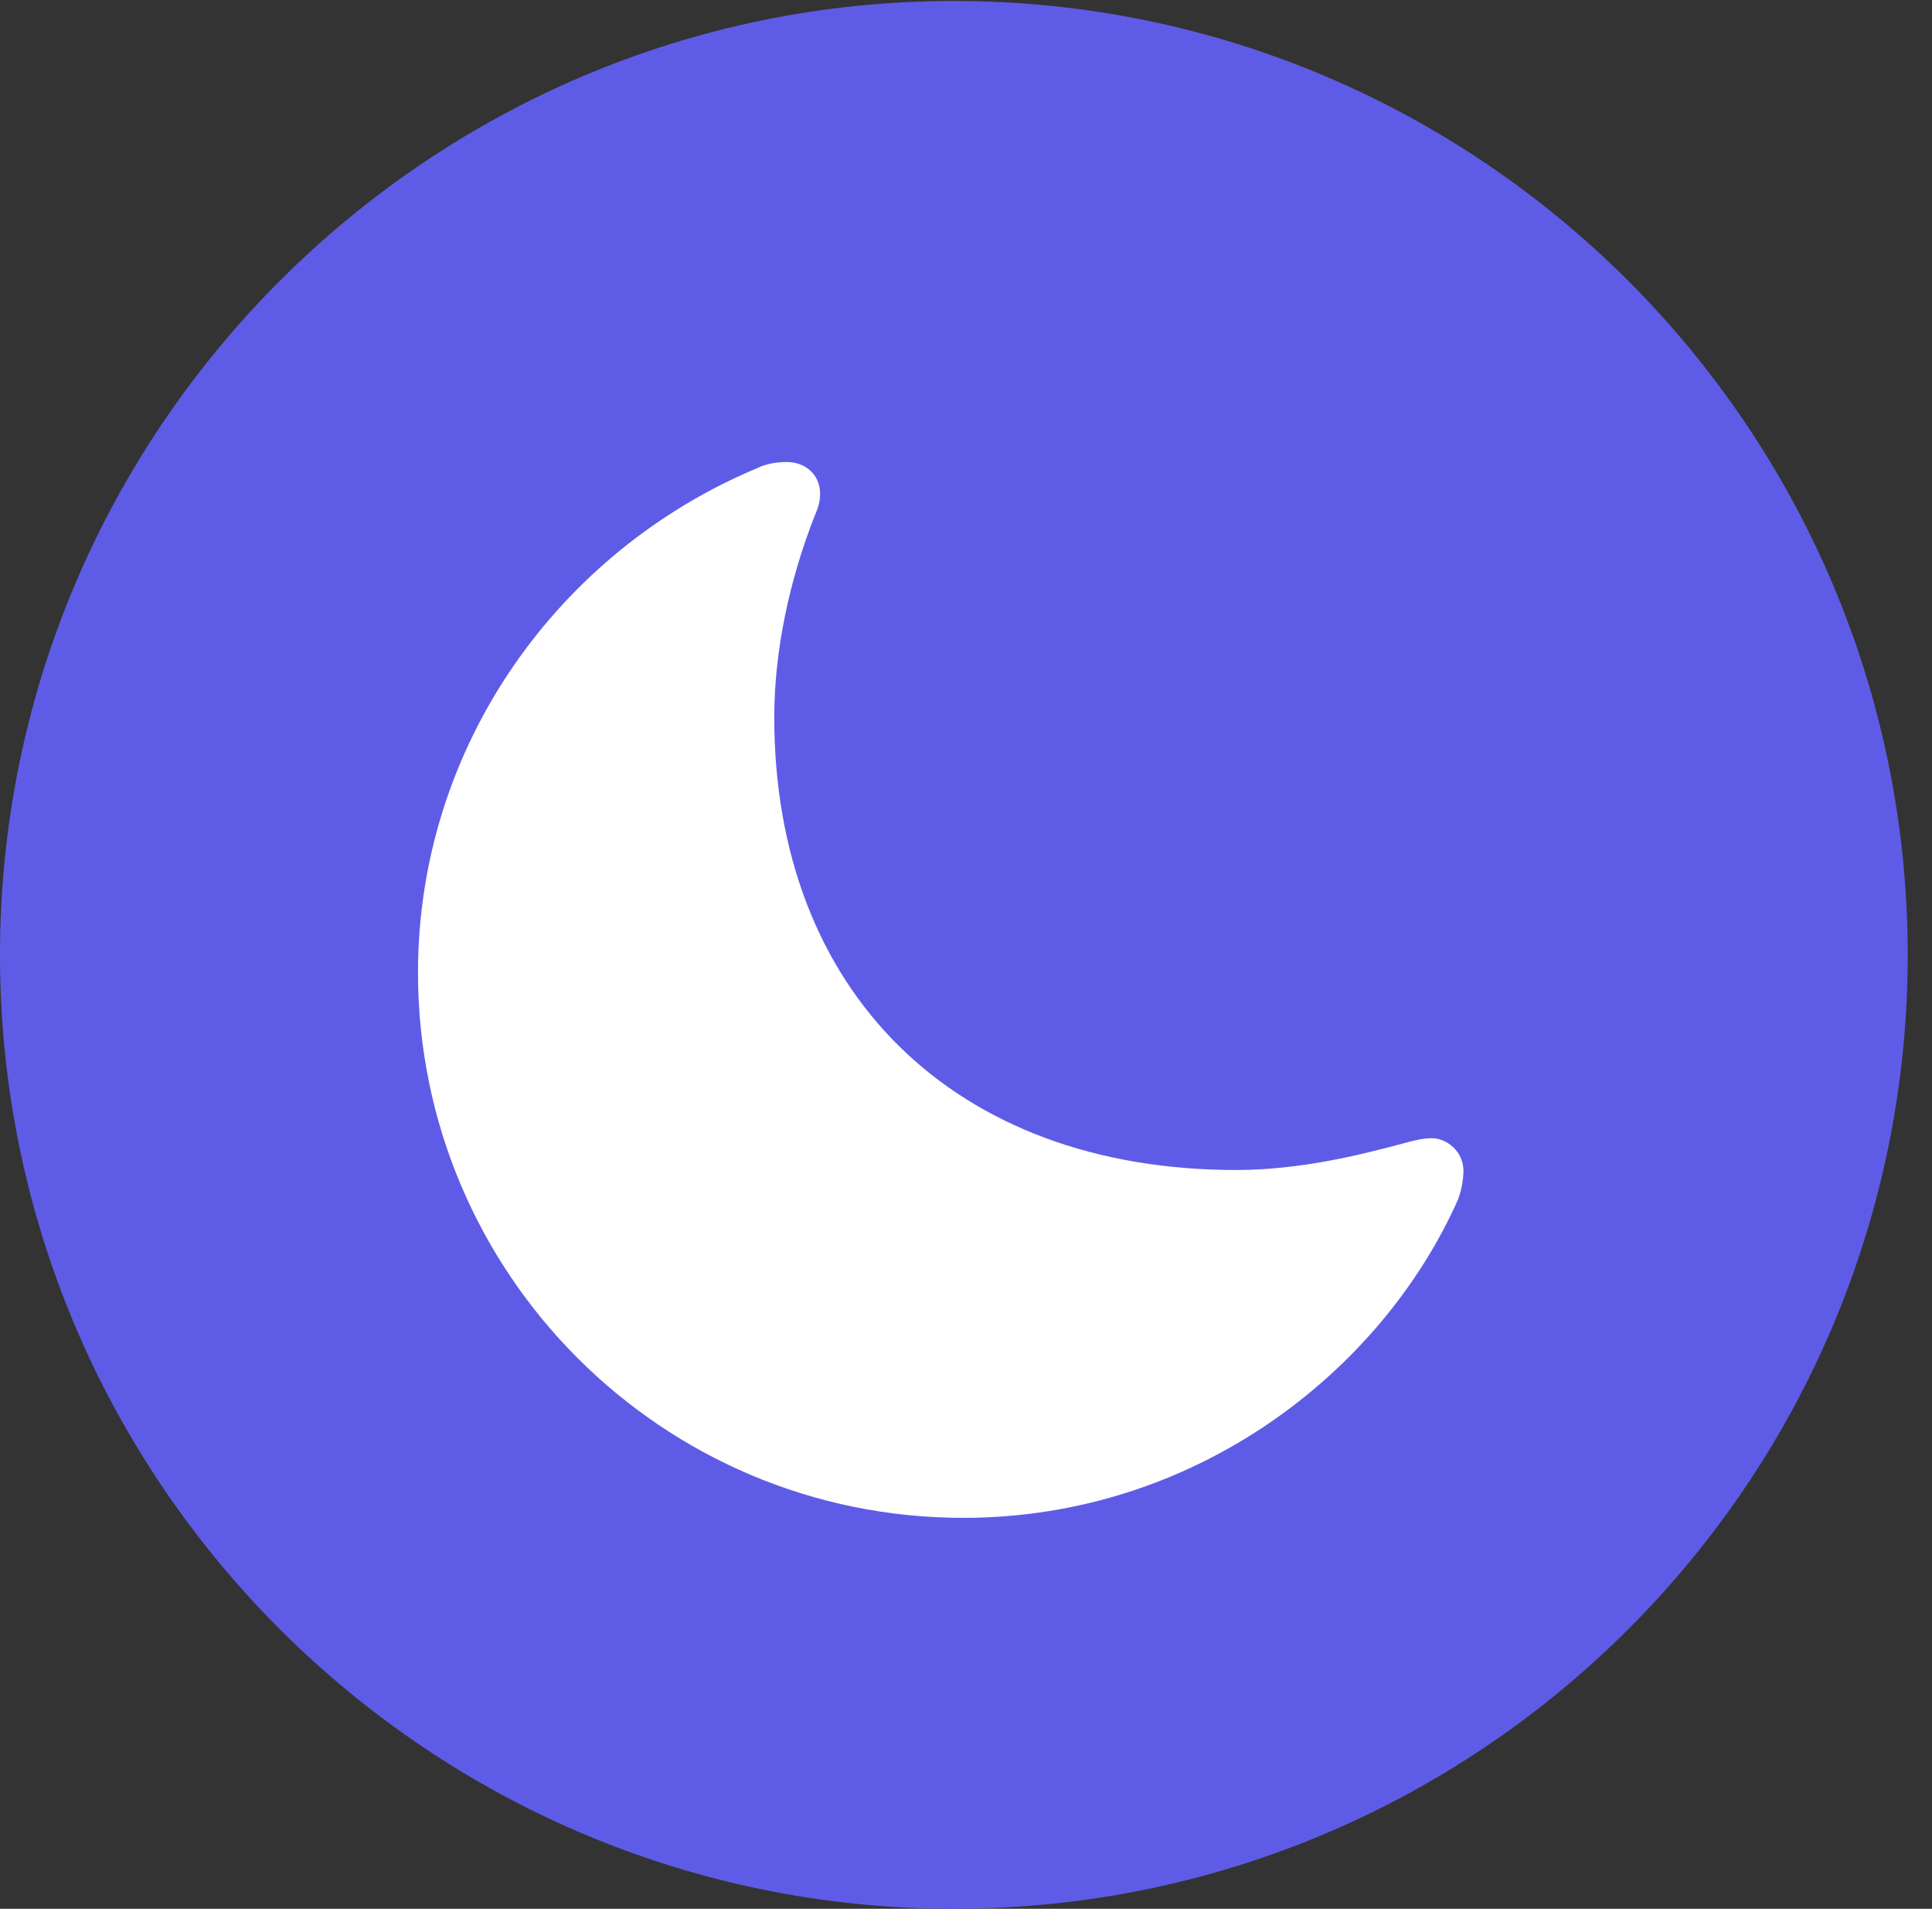 <?xml version="1.0" encoding="UTF-8"?>
<!--Generator: Apple Native CoreSVG 326-->
<!DOCTYPE svg
PUBLIC "-//W3C//DTD SVG 1.1//EN"
       "http://www.w3.org/Graphics/SVG/1.1/DTD/svg11.dtd">
<svg version="1.1" xmlns="http://www.w3.org/2000/svg" xmlns:xlink="http://www.w3.org/1999/xlink" viewBox="0 0 28.246 27.904">
 <rect x="0" y="0" width="28.246" height="27.904" fill="#333333" stroke="none"/>
 <g>
  <rect height="27.904" opacity="0" width="28.246" x="0" y="0"/>
  <path d="M13.945 27.904C21.643 27.904 27.891 21.656 27.891 13.959C27.891 6.275 21.643 0.014 13.945 0.014C6.262 0.014 0 6.275 0 13.959C0 21.656 6.262 27.904 13.945 27.904Z" fill="#5e5ce6"/>
  <path d="M14.082 22.189C9.68 22.189 6.111 18.621 6.111 14.219C6.111 10.91 8.162 8.053 11.088 6.836C11.197 6.781 11.361 6.754 11.498 6.754C11.785 6.754 11.99 6.945 11.99 7.219C11.99 7.328 11.963 7.424 11.908 7.547C11.539 8.49 11.32 9.516 11.32 10.486C11.32 14.492 13.945 17.104 18.074 17.104C19.004 17.104 19.879 16.885 20.494 16.721C20.686 16.666 20.822 16.639 20.932 16.639C21.15 16.639 21.396 16.83 21.396 17.117C21.396 17.186 21.383 17.363 21.314 17.541C20.193 20.057 17.473 22.189 14.082 22.189Z" fill="white"/>
 </g>
</svg>
